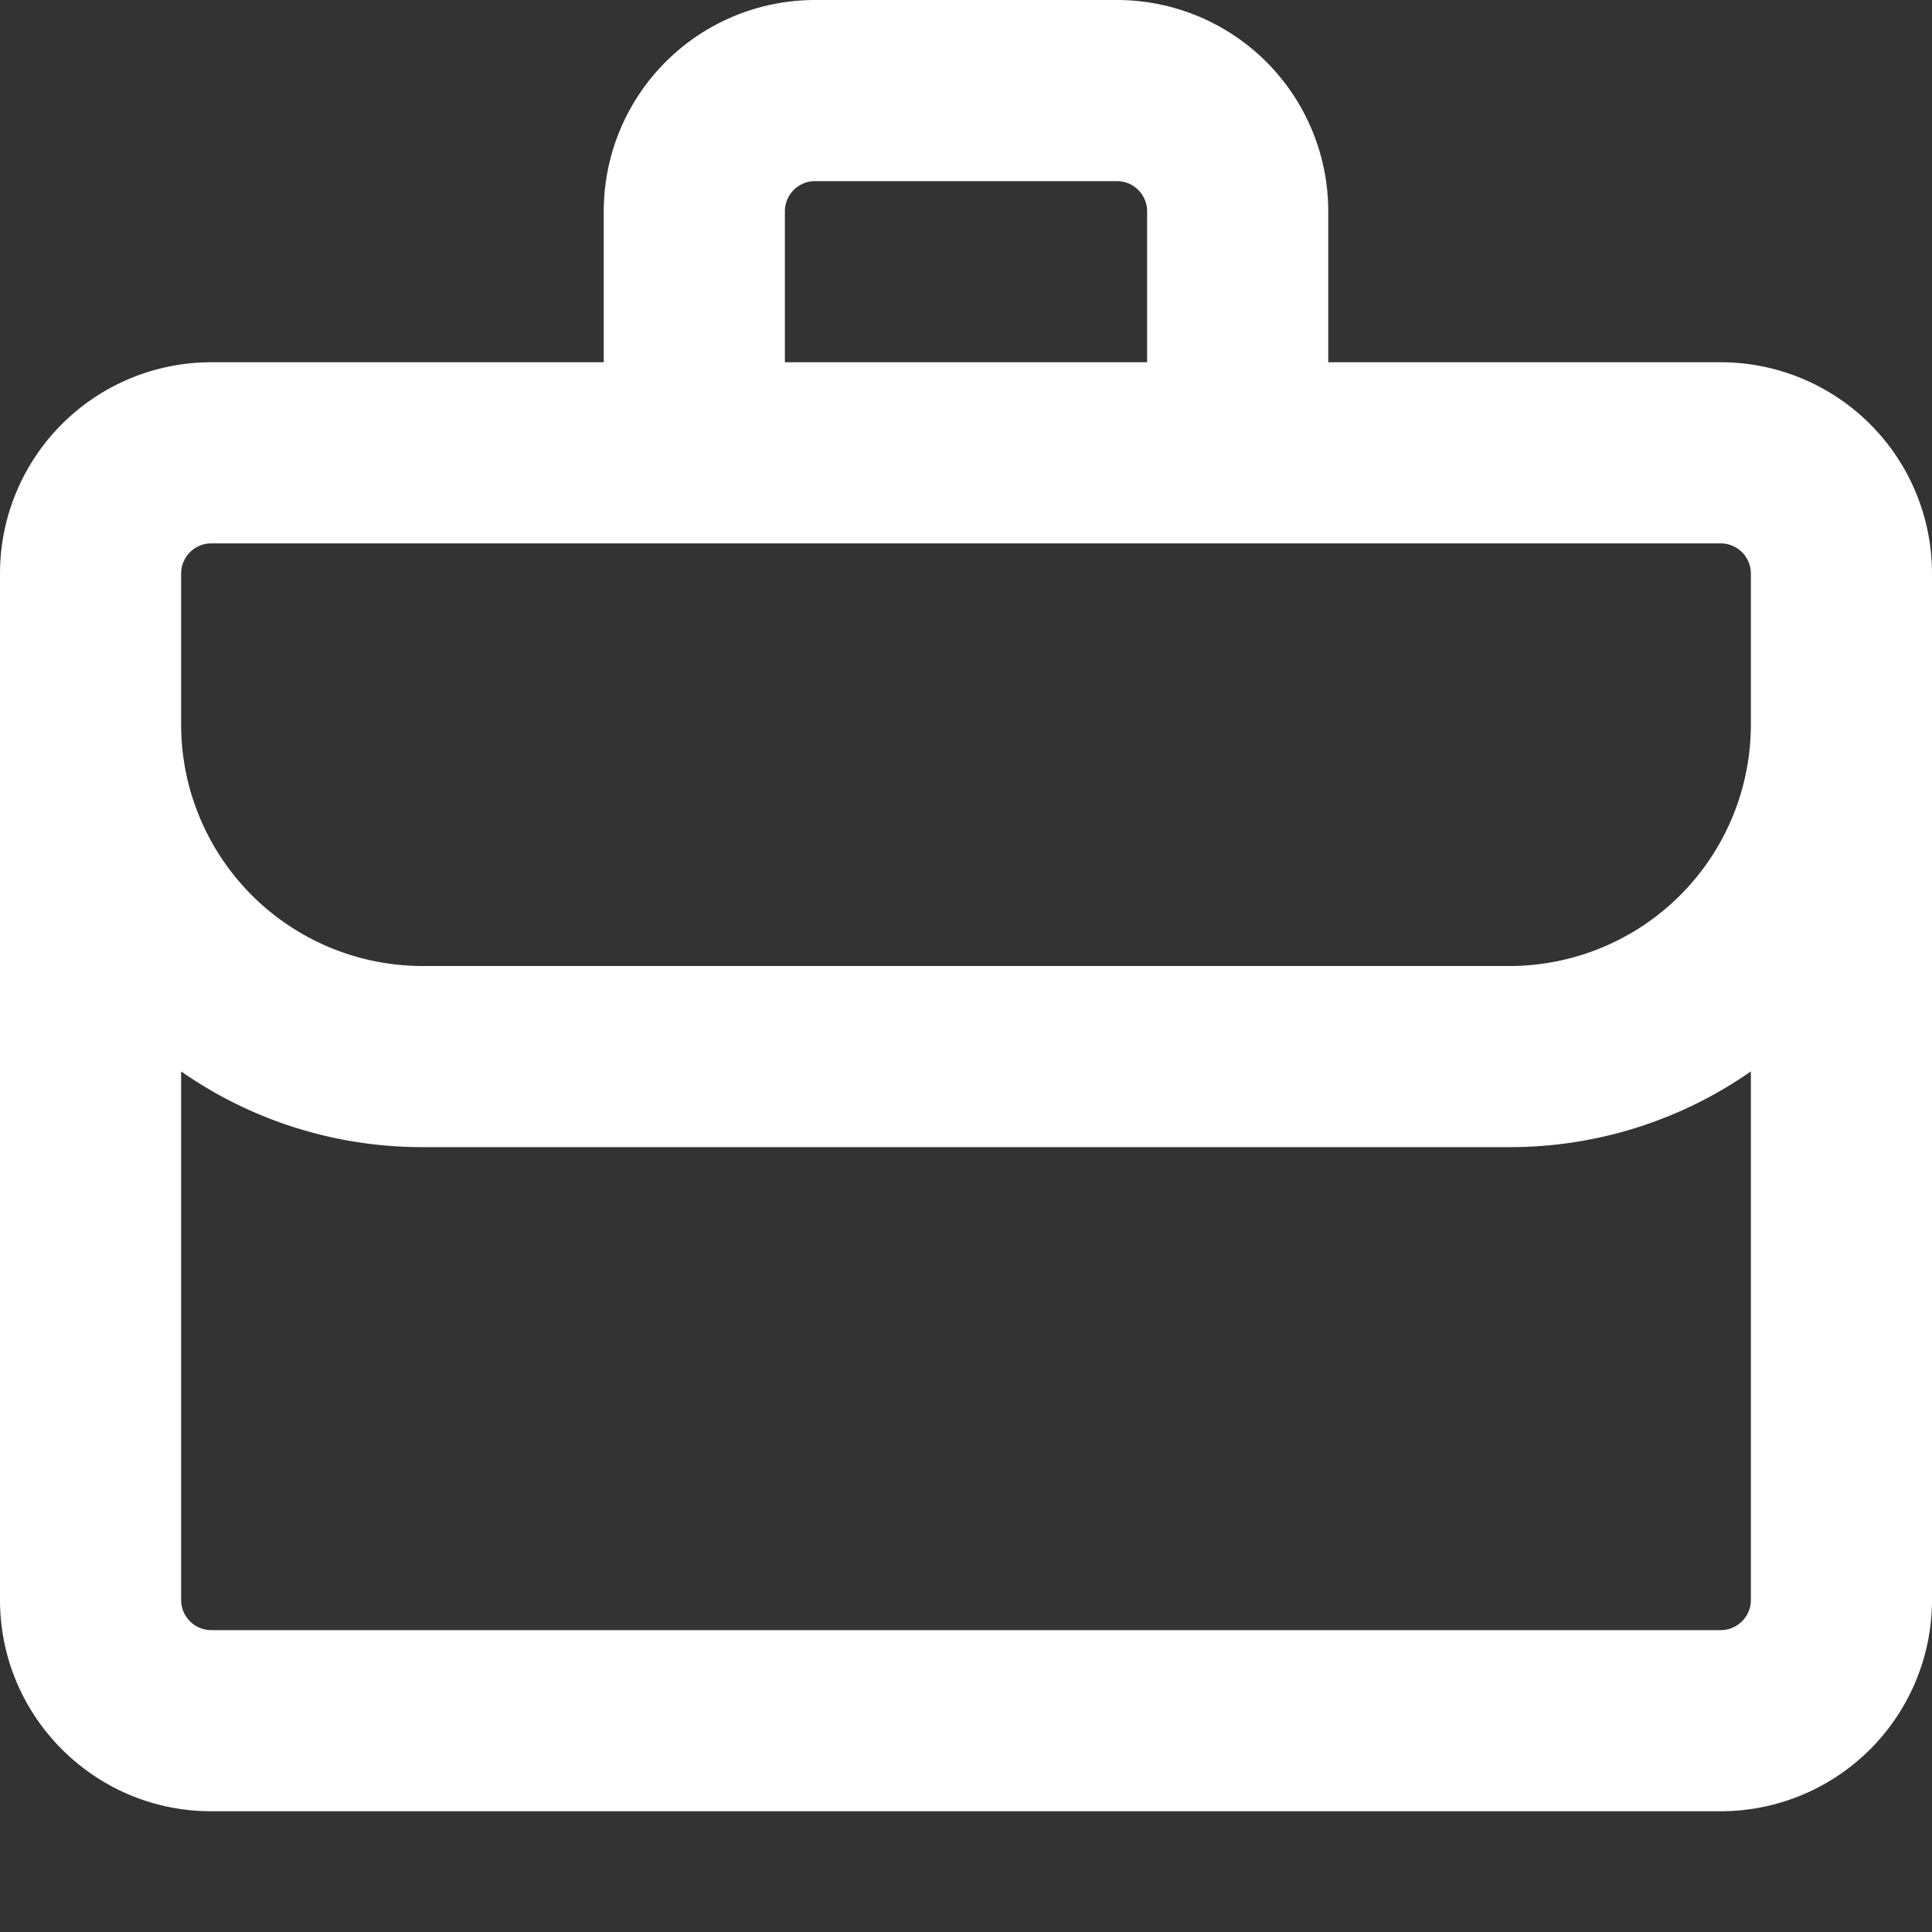 

<svg xmlns="http://www.w3.org/2000/svg" width="16" height="16" viewBox="0 0 16 16">
  <rect x="0" y="0" width="16" height="16" fill="#333333" stroke="none"/>
  <path fill-rule="evenodd" fill="#ffffff"
    d="M6.75 0A1.75 1.75 0 005 1.75V3H1.75A1.75 1.75 0 000 4.75v8.5C0 14.216.784 15 1.75 15h12.5A1.75 1.75 0 0016 13.25v-8.5A1.75 1.75 0 0014.25 3H11V1.75A1.75 1.75 0 009.25 0h-2.5zM9.5 3V1.75a.25.25 0 00-.25-.25h-2.5a.25.25 0 00-.25.25V3h3zM5 4.5H1.75a.25.25 0 00-.25.25V6a2 2 0 002 2h9a2 2 0 002-2V4.75a.25.25 0 00-.25-.25H5zm-1.5 5a3.484 3.484 0 01-2-.627v4.377c0 .138.112.25.25.25h12.5a.25.25 0 00.25-.25V8.873a3.484 3.484 0 01-2 .627h-9z" />
</svg>
